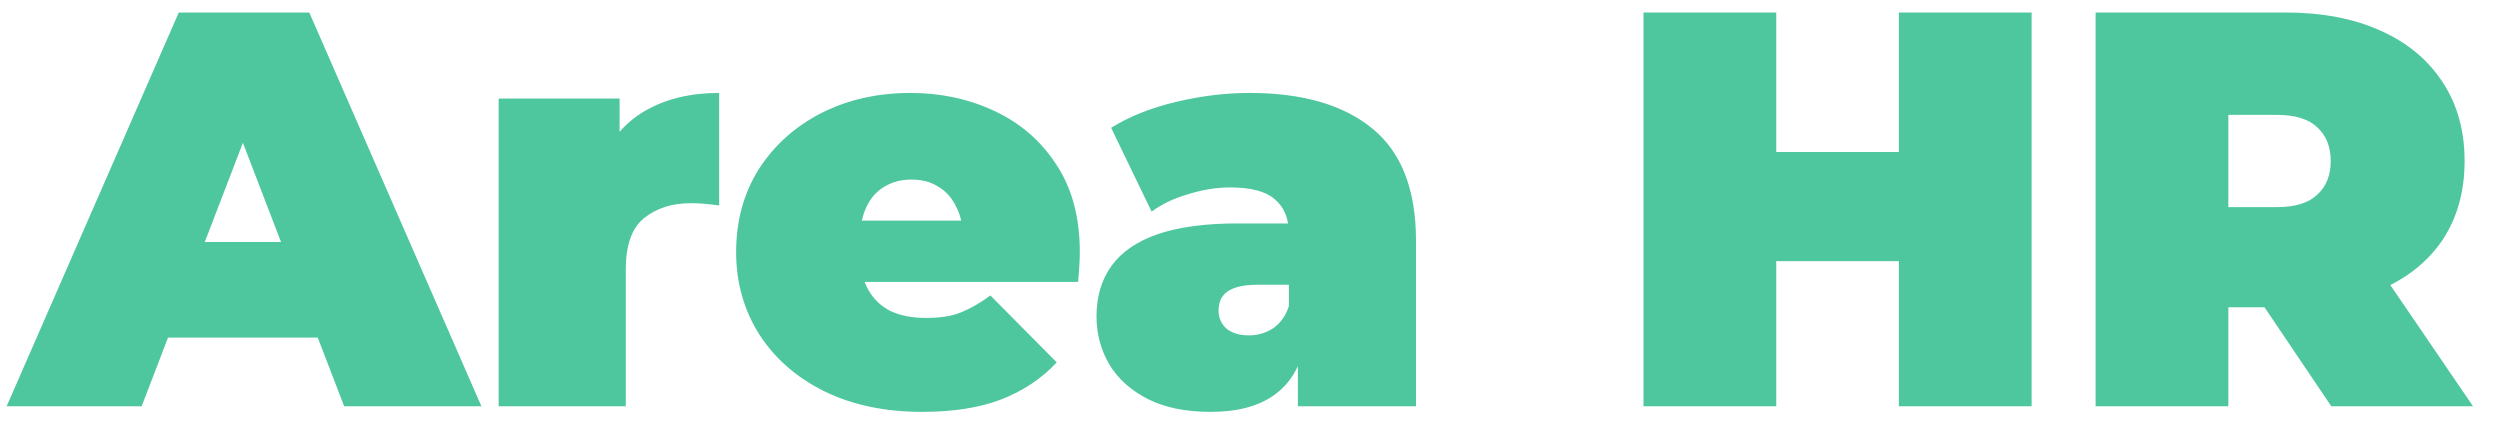 <svg width="80" height="14" viewBox="0 0 80 14" fill="none" xmlns="http://www.w3.org/2000/svg">
<path d="M0.213 13L5.721 0.4H9.897L15.405 13H11.013L6.945 2.416H8.601L4.533 13H0.213ZM3.489 10.804L4.569 7.744H10.365L11.445 10.804H3.489ZM15.957 13V3.154H19.827V6.124L19.197 5.278C19.497 4.51 19.977 3.934 20.637 3.55C21.297 3.166 22.089 2.974 23.013 2.974V6.574C22.833 6.55 22.671 6.532 22.527 6.52C22.395 6.508 22.257 6.502 22.113 6.502C21.501 6.502 20.997 6.664 20.601 6.988C20.217 7.3 20.025 7.846 20.025 8.626V13H15.957ZM29.514 13.18C28.314 13.18 27.264 12.958 26.364 12.514C25.476 12.07 24.786 11.464 24.294 10.696C23.802 9.916 23.556 9.04 23.556 8.068C23.556 7.072 23.796 6.19 24.276 5.422C24.768 4.654 25.434 4.054 26.274 3.622C27.126 3.19 28.08 2.974 29.136 2.974C30.108 2.974 31.002 3.166 31.818 3.55C32.646 3.934 33.306 4.504 33.798 5.26C34.302 6.016 34.554 6.952 34.554 8.068C34.554 8.212 34.548 8.374 34.536 8.554C34.524 8.722 34.512 8.878 34.5 9.022H26.922V7.06H32.34L30.81 7.582C30.81 7.198 30.738 6.874 30.594 6.61C30.462 6.334 30.276 6.124 30.036 5.98C29.796 5.824 29.508 5.746 29.172 5.746C28.836 5.746 28.542 5.824 28.29 5.98C28.05 6.124 27.864 6.334 27.732 6.61C27.6 6.874 27.534 7.198 27.534 7.582V8.194C27.534 8.614 27.618 8.974 27.786 9.274C27.954 9.574 28.194 9.802 28.506 9.958C28.818 10.102 29.196 10.174 29.64 10.174C30.096 10.174 30.468 10.114 30.756 9.994C31.056 9.874 31.368 9.694 31.692 9.454L33.816 11.596C33.336 12.112 32.742 12.508 32.034 12.784C31.338 13.048 30.498 13.18 29.514 13.18ZM41.532 13V11.254L41.244 10.786V7.474C41.244 6.994 41.094 6.628 40.794 6.376C40.506 6.124 40.032 5.998 39.372 5.998C38.928 5.998 38.478 6.07 38.022 6.214C37.566 6.346 37.176 6.532 36.852 6.772L35.556 4.09C36.132 3.73 36.822 3.454 37.626 3.262C38.43 3.07 39.216 2.974 39.984 2.974C41.676 2.974 42.984 3.352 43.908 4.108C44.844 4.864 45.312 6.064 45.312 7.708V13H41.532ZM38.742 13.18C37.938 13.18 37.266 13.042 36.726 12.766C36.186 12.49 35.778 12.124 35.502 11.668C35.226 11.2 35.088 10.684 35.088 10.12C35.088 9.484 35.25 8.944 35.574 8.5C35.898 8.056 36.39 7.72 37.05 7.492C37.722 7.264 38.568 7.15 39.588 7.15H41.64V9.112H40.236C39.804 9.112 39.486 9.184 39.282 9.328C39.09 9.46 38.994 9.664 38.994 9.94C38.994 10.168 39.078 10.36 39.246 10.516C39.426 10.66 39.666 10.732 39.966 10.732C40.242 10.732 40.494 10.66 40.722 10.516C40.962 10.36 41.136 10.12 41.244 9.796L41.766 11.002C41.61 11.734 41.28 12.28 40.776 12.64C40.272 13 39.594 13.18 38.742 13.18ZM60.764 0.4H65.012V13H60.764V0.4ZM56.84 13H52.592V0.4H56.84V13ZM61.052 8.356H56.552V4.864H61.052V8.356ZM67.059 13V0.4H73.125C74.301 0.4 75.315 0.592 76.167 0.976C77.031 1.36 77.697 1.912 78.165 2.632C78.633 3.34 78.867 4.18 78.867 5.152C78.867 6.124 78.633 6.964 78.165 7.672C77.697 8.368 77.031 8.902 76.167 9.274C75.315 9.646 74.301 9.832 73.125 9.832H69.417L71.307 8.086V13H67.059ZM74.601 13L71.505 8.41H76.005L79.137 13H74.601ZM71.307 8.554L69.417 6.628H72.855C73.443 6.628 73.875 6.496 74.151 6.232C74.439 5.968 74.583 5.608 74.583 5.152C74.583 4.696 74.439 4.336 74.151 4.072C73.875 3.808 73.443 3.676 72.855 3.676H69.417L71.307 1.75V8.554Z" fill="#4EC79F"/>
</svg>

